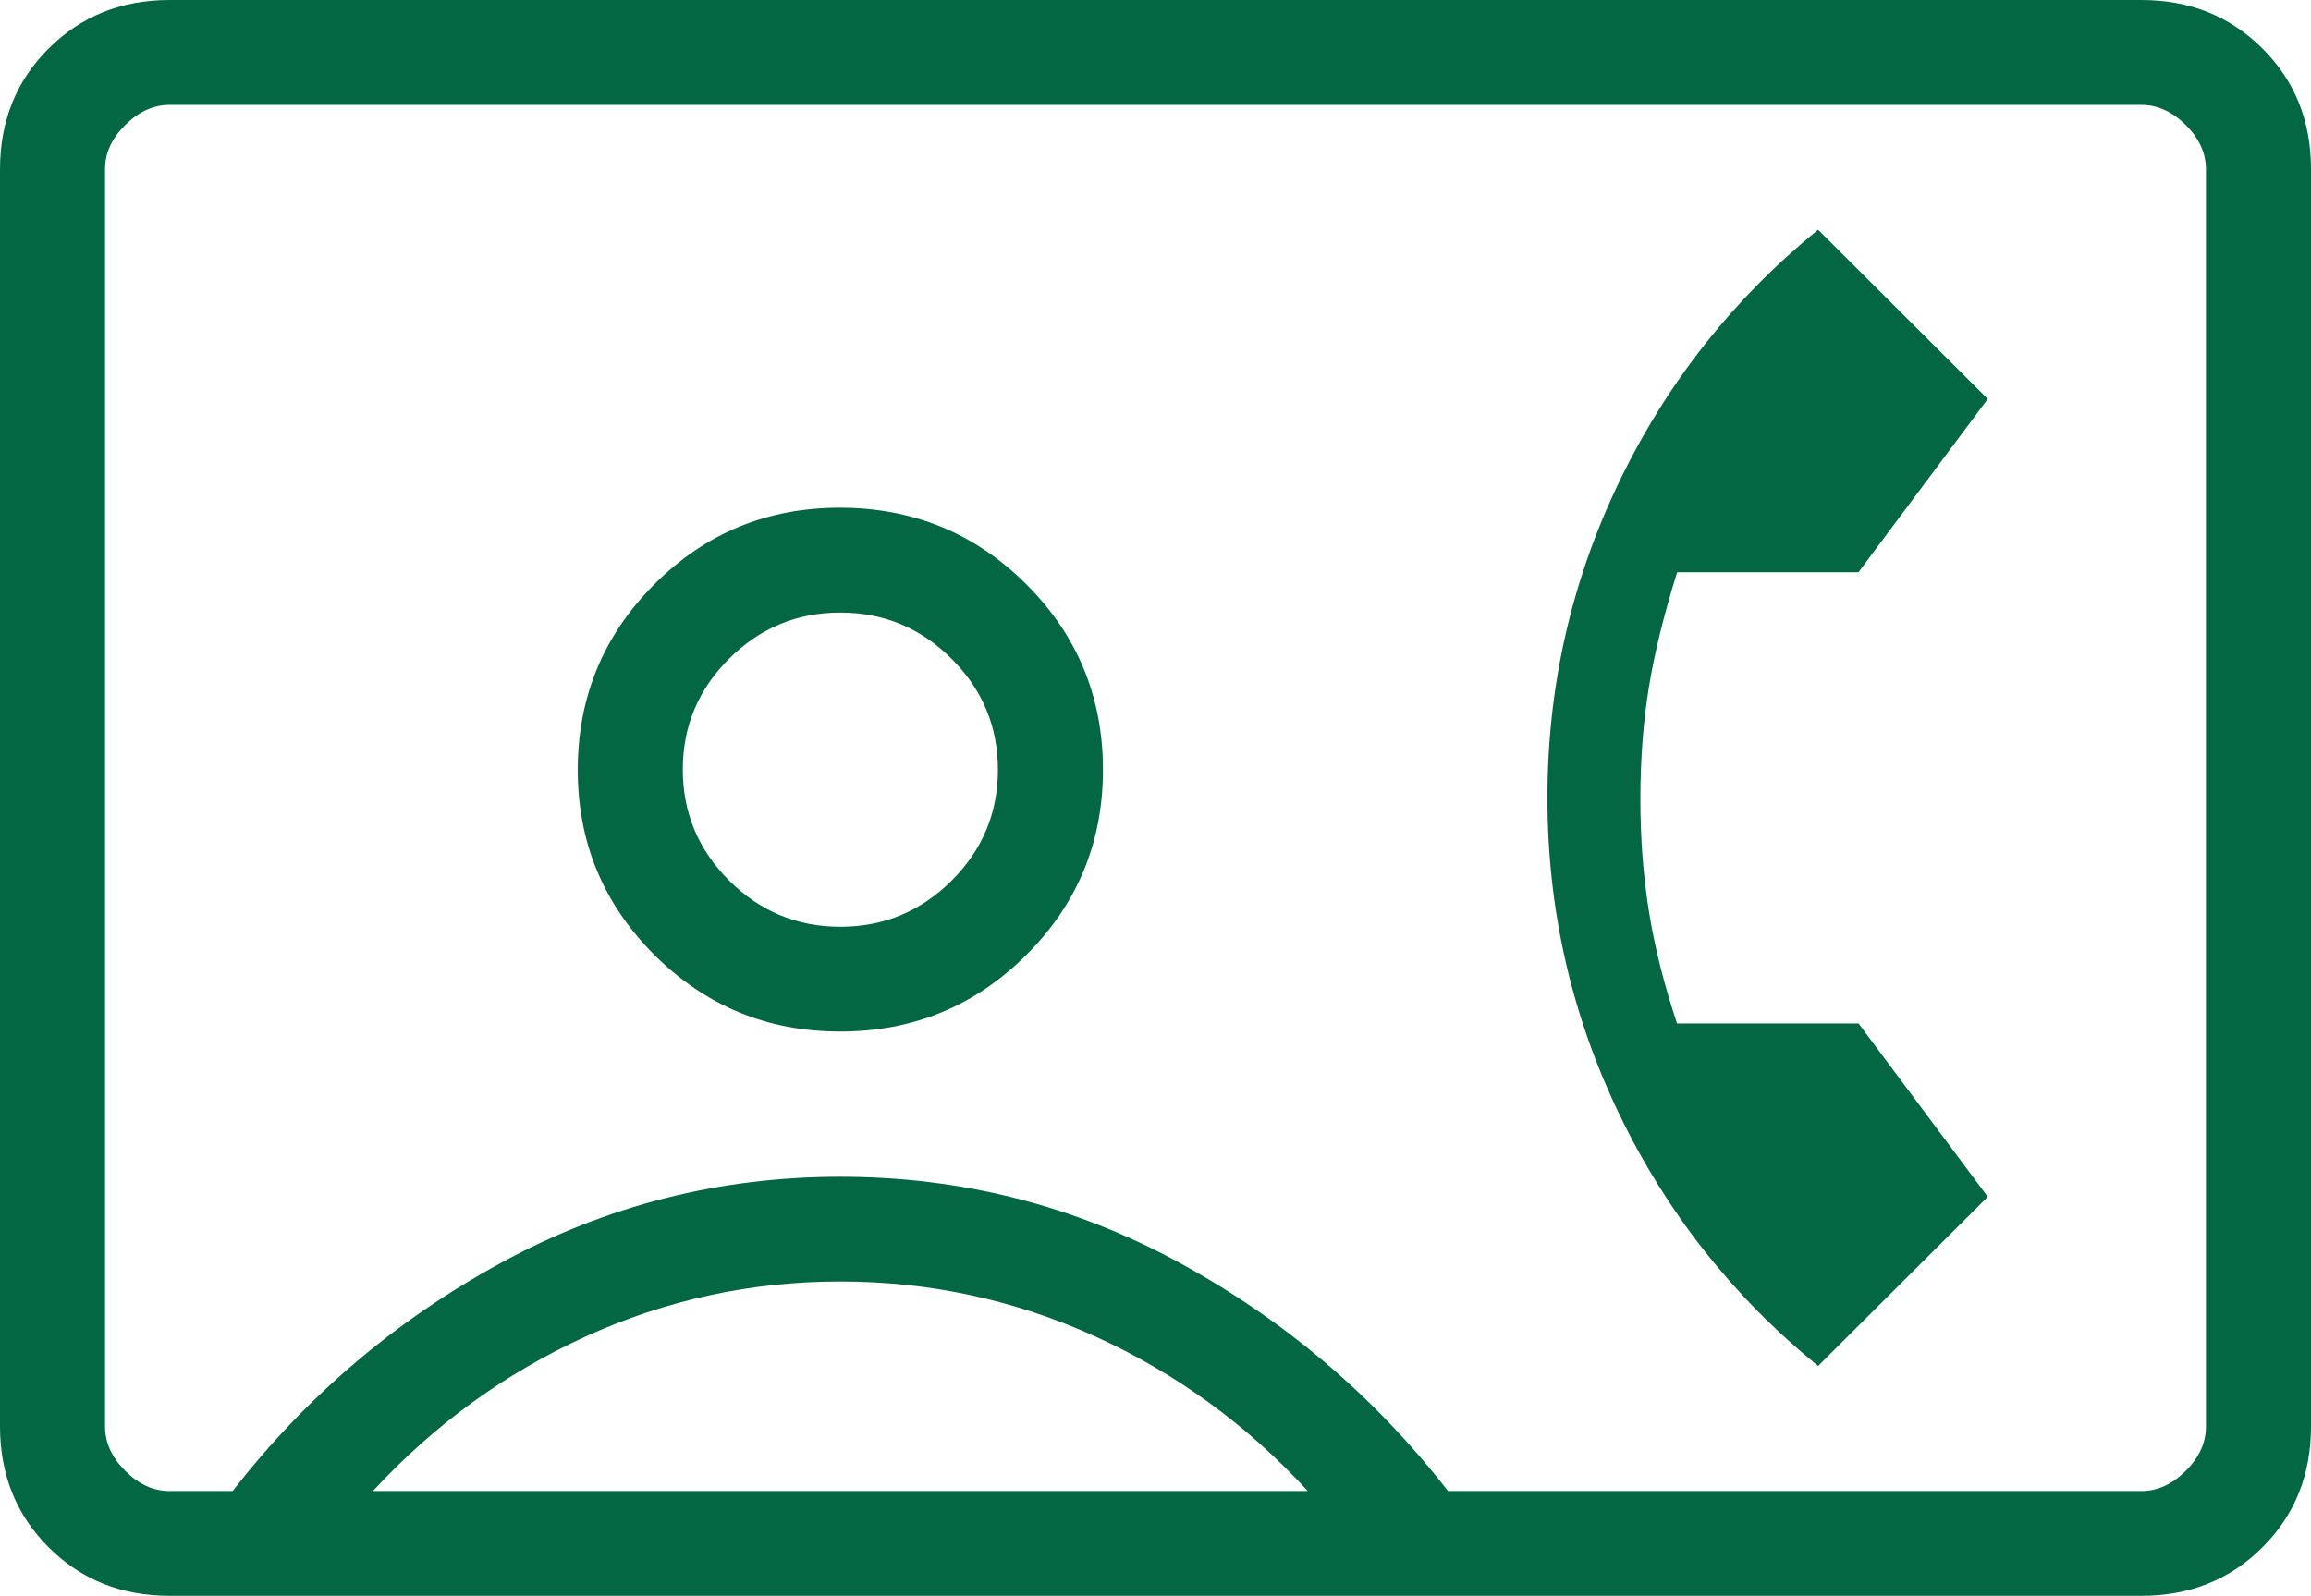 <svg width="97" height="67" viewBox="0 0 97 67" fill="none" xmlns="http://www.w3.org/2000/svg">
<path d="M7.125 67C5.094 67 3.399 66.321 2.041 64.963C0.683 63.606 0.003 61.915 0 59.892V7.108C0 5.085 0.68 3.394 2.041 2.037C3.402 0.679 5.095 0 7.121 0H89.879C91.907 0 93.602 0.679 94.963 2.037C96.324 3.394 97.003 5.085 97 7.108V59.892C97 61.915 96.321 63.606 94.963 64.963C93.605 66.321 91.91 67 89.879 67H7.125ZM60.779 62.601H89.879C90.555 62.601 91.177 62.318 91.744 61.752C92.309 61.189 92.591 60.569 92.591 59.892V7.108C92.591 6.434 92.309 5.814 91.744 5.248C91.177 4.685 90.554 4.403 89.875 4.403H7.125C6.446 4.403 5.823 4.685 5.256 5.248C4.688 5.811 4.406 6.431 4.409 7.108V59.892C4.409 60.566 4.691 61.187 5.256 61.752C5.82 62.318 6.442 62.601 7.121 62.601H9.766C12.852 58.625 16.606 55.432 21.027 53.021C25.448 50.611 30.196 49.406 35.273 49.406C40.349 49.406 45.096 50.611 49.514 53.021C53.932 55.432 57.687 58.625 60.779 62.601ZM35.273 43.309C38.327 43.309 40.928 42.237 43.077 40.094C45.225 37.95 46.298 35.355 46.295 32.308C46.292 29.261 45.22 26.669 43.077 24.531C40.934 22.393 38.333 21.322 35.273 21.316C32.213 21.31 29.611 22.38 27.469 24.527C25.326 26.673 24.253 29.268 24.25 32.312C24.247 35.356 25.32 37.95 27.469 40.094C29.617 42.237 32.219 43.312 35.273 43.309ZM76.312 57.349L83.433 50.246L78.01 42.97H70.391C69.838 41.313 69.443 39.733 69.205 38.228C68.967 36.724 68.849 35.148 68.852 33.5C68.855 31.852 68.973 30.311 69.205 28.877C69.437 27.443 69.834 25.826 70.395 24.025H78.006L83.433 16.75L76.312 9.646C72.738 12.555 69.95 16.093 67.948 20.26C65.95 24.424 64.95 28.837 64.95 33.5C64.95 38.163 65.95 42.576 67.948 46.74C69.947 50.904 72.735 54.438 76.312 57.349ZM15.652 62.601H54.893C52.336 59.816 49.364 57.653 45.978 56.113C42.589 54.574 39.02 53.804 35.273 53.804C31.525 53.804 27.961 54.574 24.581 56.113C21.2 57.653 18.224 59.816 15.652 62.601ZM35.273 38.91C33.459 38.91 31.903 38.264 30.604 36.971C29.307 35.674 28.659 34.12 28.659 32.308C28.659 30.496 29.307 28.945 30.604 27.654C31.9 26.364 33.456 25.719 35.273 25.719C37.089 25.719 38.646 26.365 39.942 27.659C41.238 28.952 41.886 30.505 41.886 32.317C41.886 34.129 41.238 35.682 39.942 36.975C38.643 38.265 37.086 38.91 35.273 38.91Z" fill="#026742"/>
</svg>
